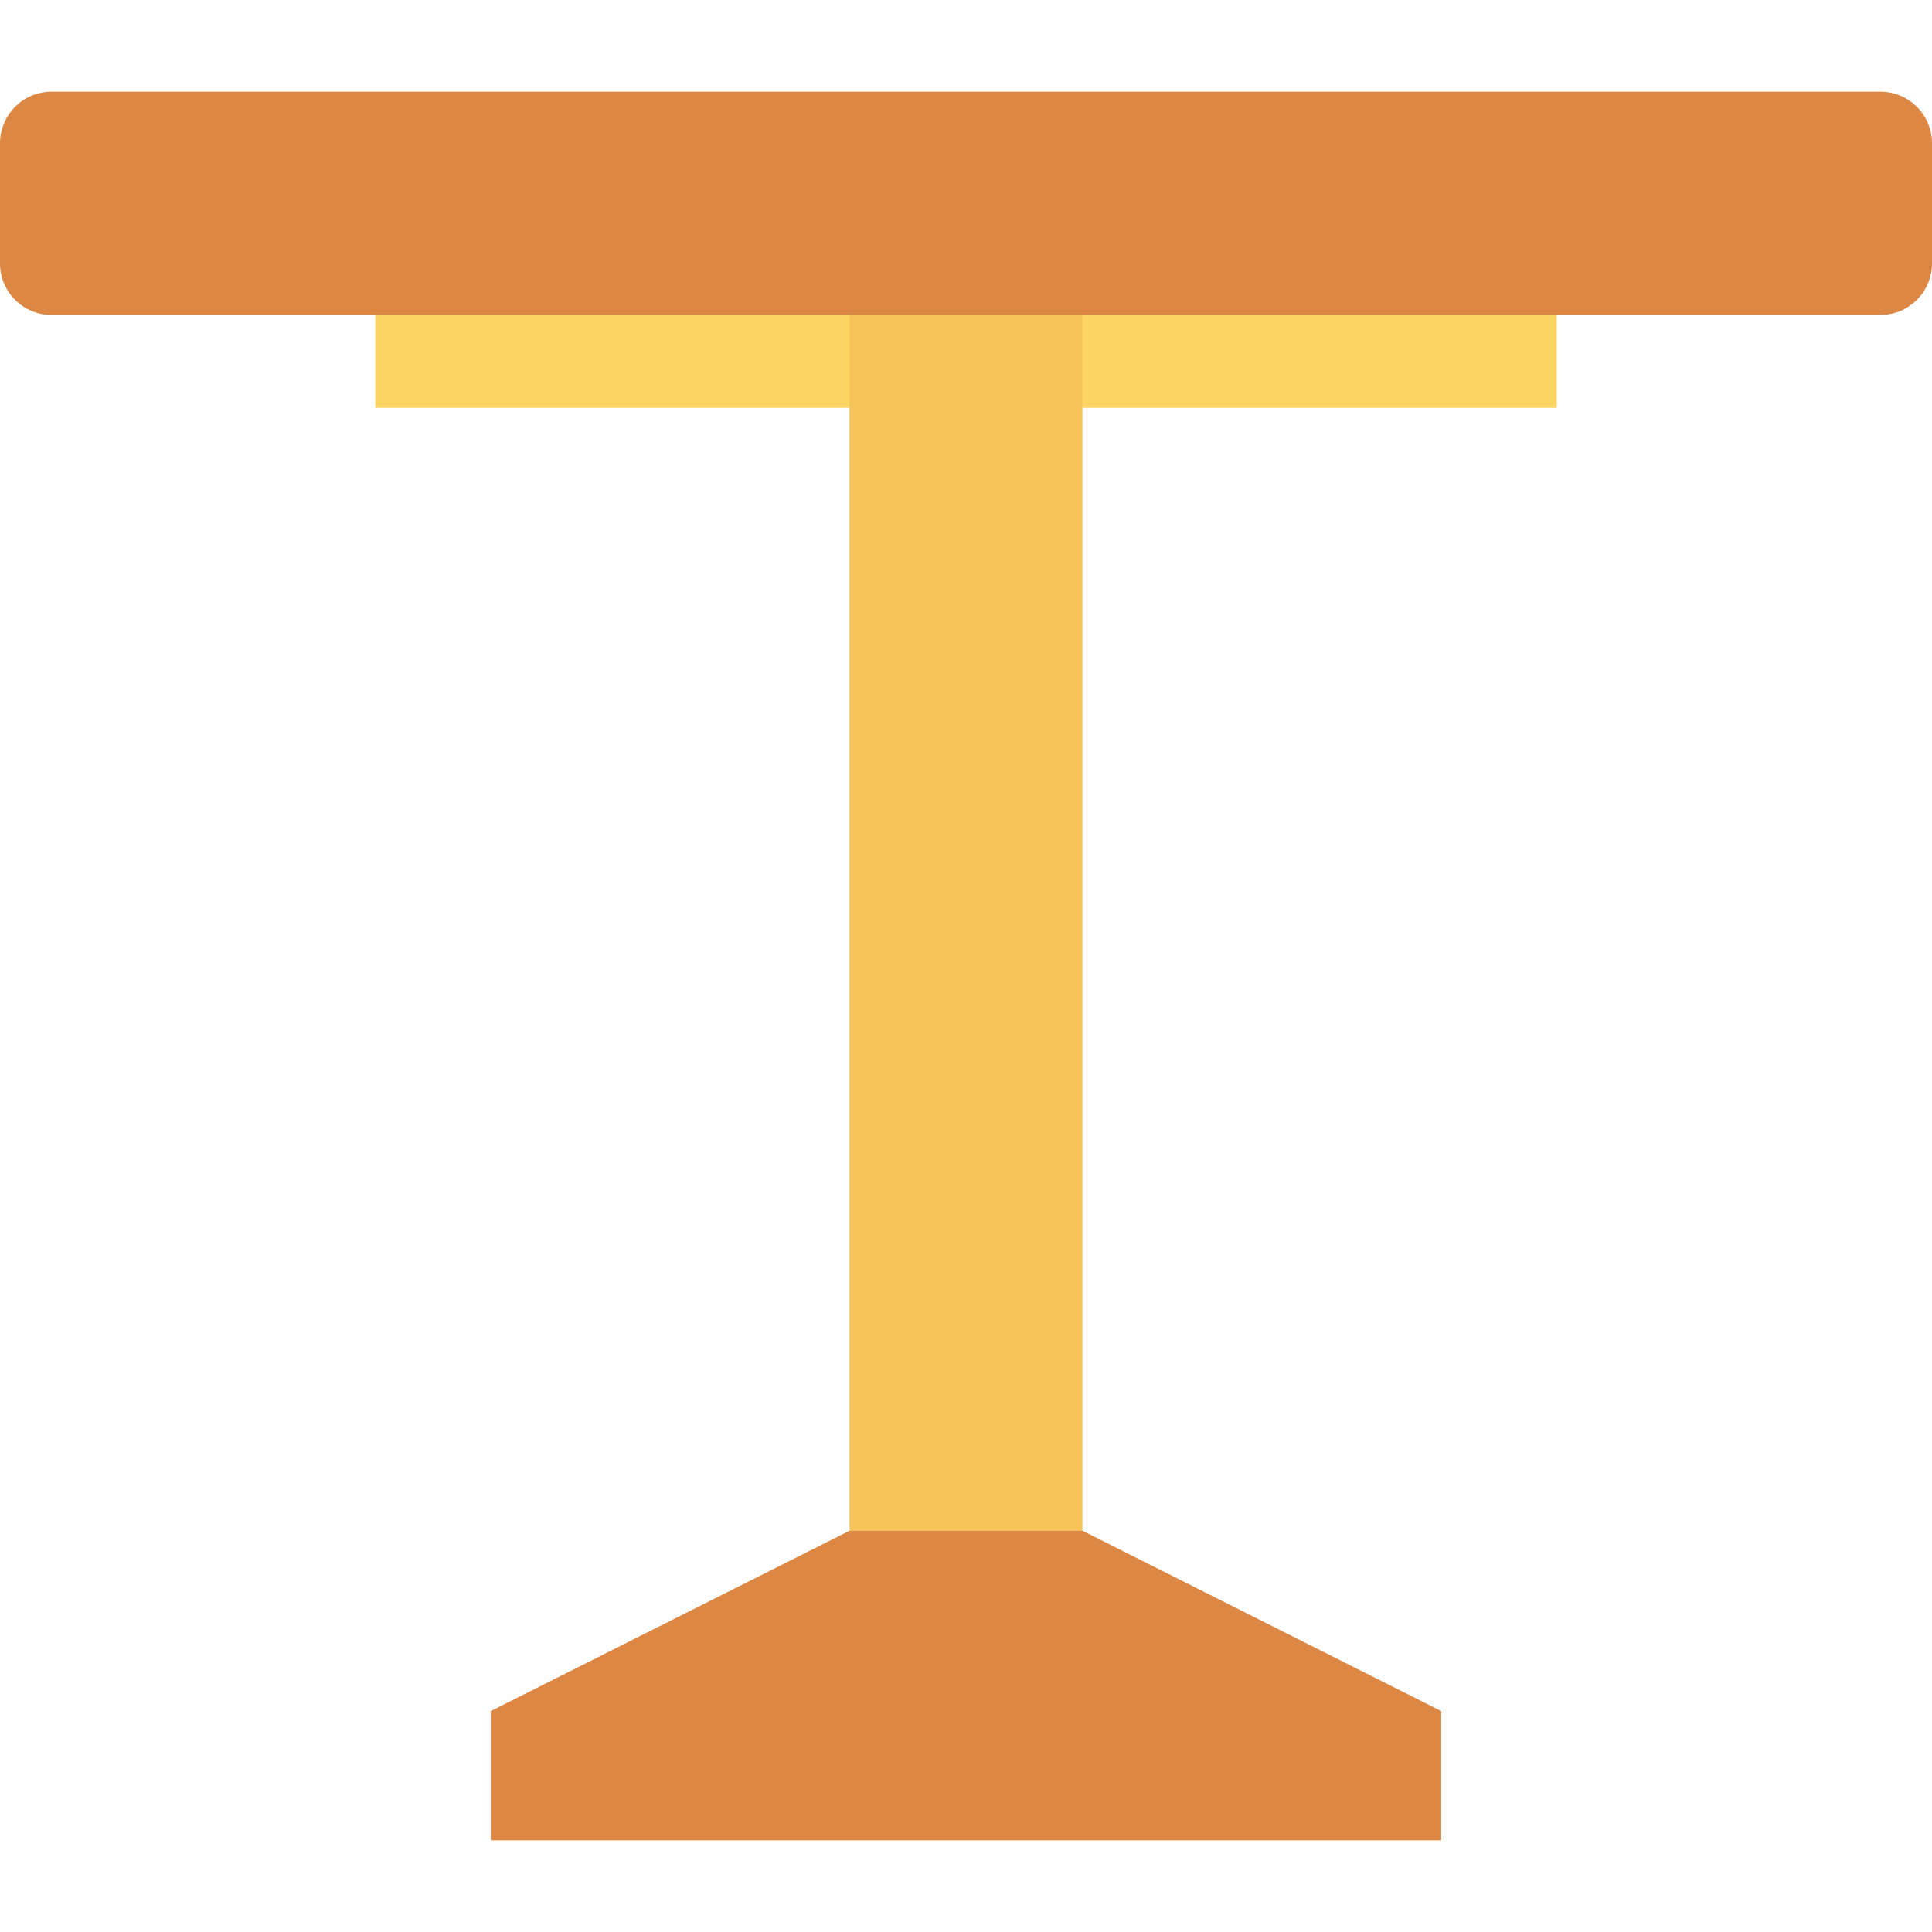 <?xml version="1.0" encoding="iso-8859-1"?>
<!-- Generator: Adobe Illustrator 19.0.0, SVG Export Plug-In . SVG Version: 6.00 Build 0)  -->
<svg version="1.1" id="Capa_1" xmlns="http://www.w3.org/2000/svg" xmlns:xlink="http://www.w3.org/1999/xlink" x="0px" y="0px"
	 viewBox="0 0 468.293 468.293" style="enable-background:new 0 0 468.293 468.293;" xml:space="preserve">
<rect x="90.974" y="76.338" style="fill:#FCD462;" width="286.352" height="22.509"/>
<path style="fill:#DC8744;" d="M455.805,76.337H12.488C5.591,76.337,0,70.746,0,63.85V34.719c0-6.897,5.591-12.488,12.488-12.488
	h443.317c6.897,0,12.488,5.591,12.488,12.488V63.85C468.293,70.746,462.702,76.337,455.805,76.337z"/>
<rect x="205.918" y="76.338" style="fill:#F6C358;" width="56.445" height="294.712"/>
<polygon style="fill:#DC8744;" points="118.958,414.74 205.917,371.033 262.372,371.033 349.334,414.74 349.334,446.062 
	118.958,446.062 "/>
<g>
</g>
<g>
</g>
<g>
</g>
<g>
</g>
<g>
</g>
<g>
</g>
<g>
</g>
<g>
</g>
<g>
</g>
<g>
</g>
<g>
</g>
<g>
</g>
<g>
</g>
<g>
</g>
<g>
</g>
</svg>
